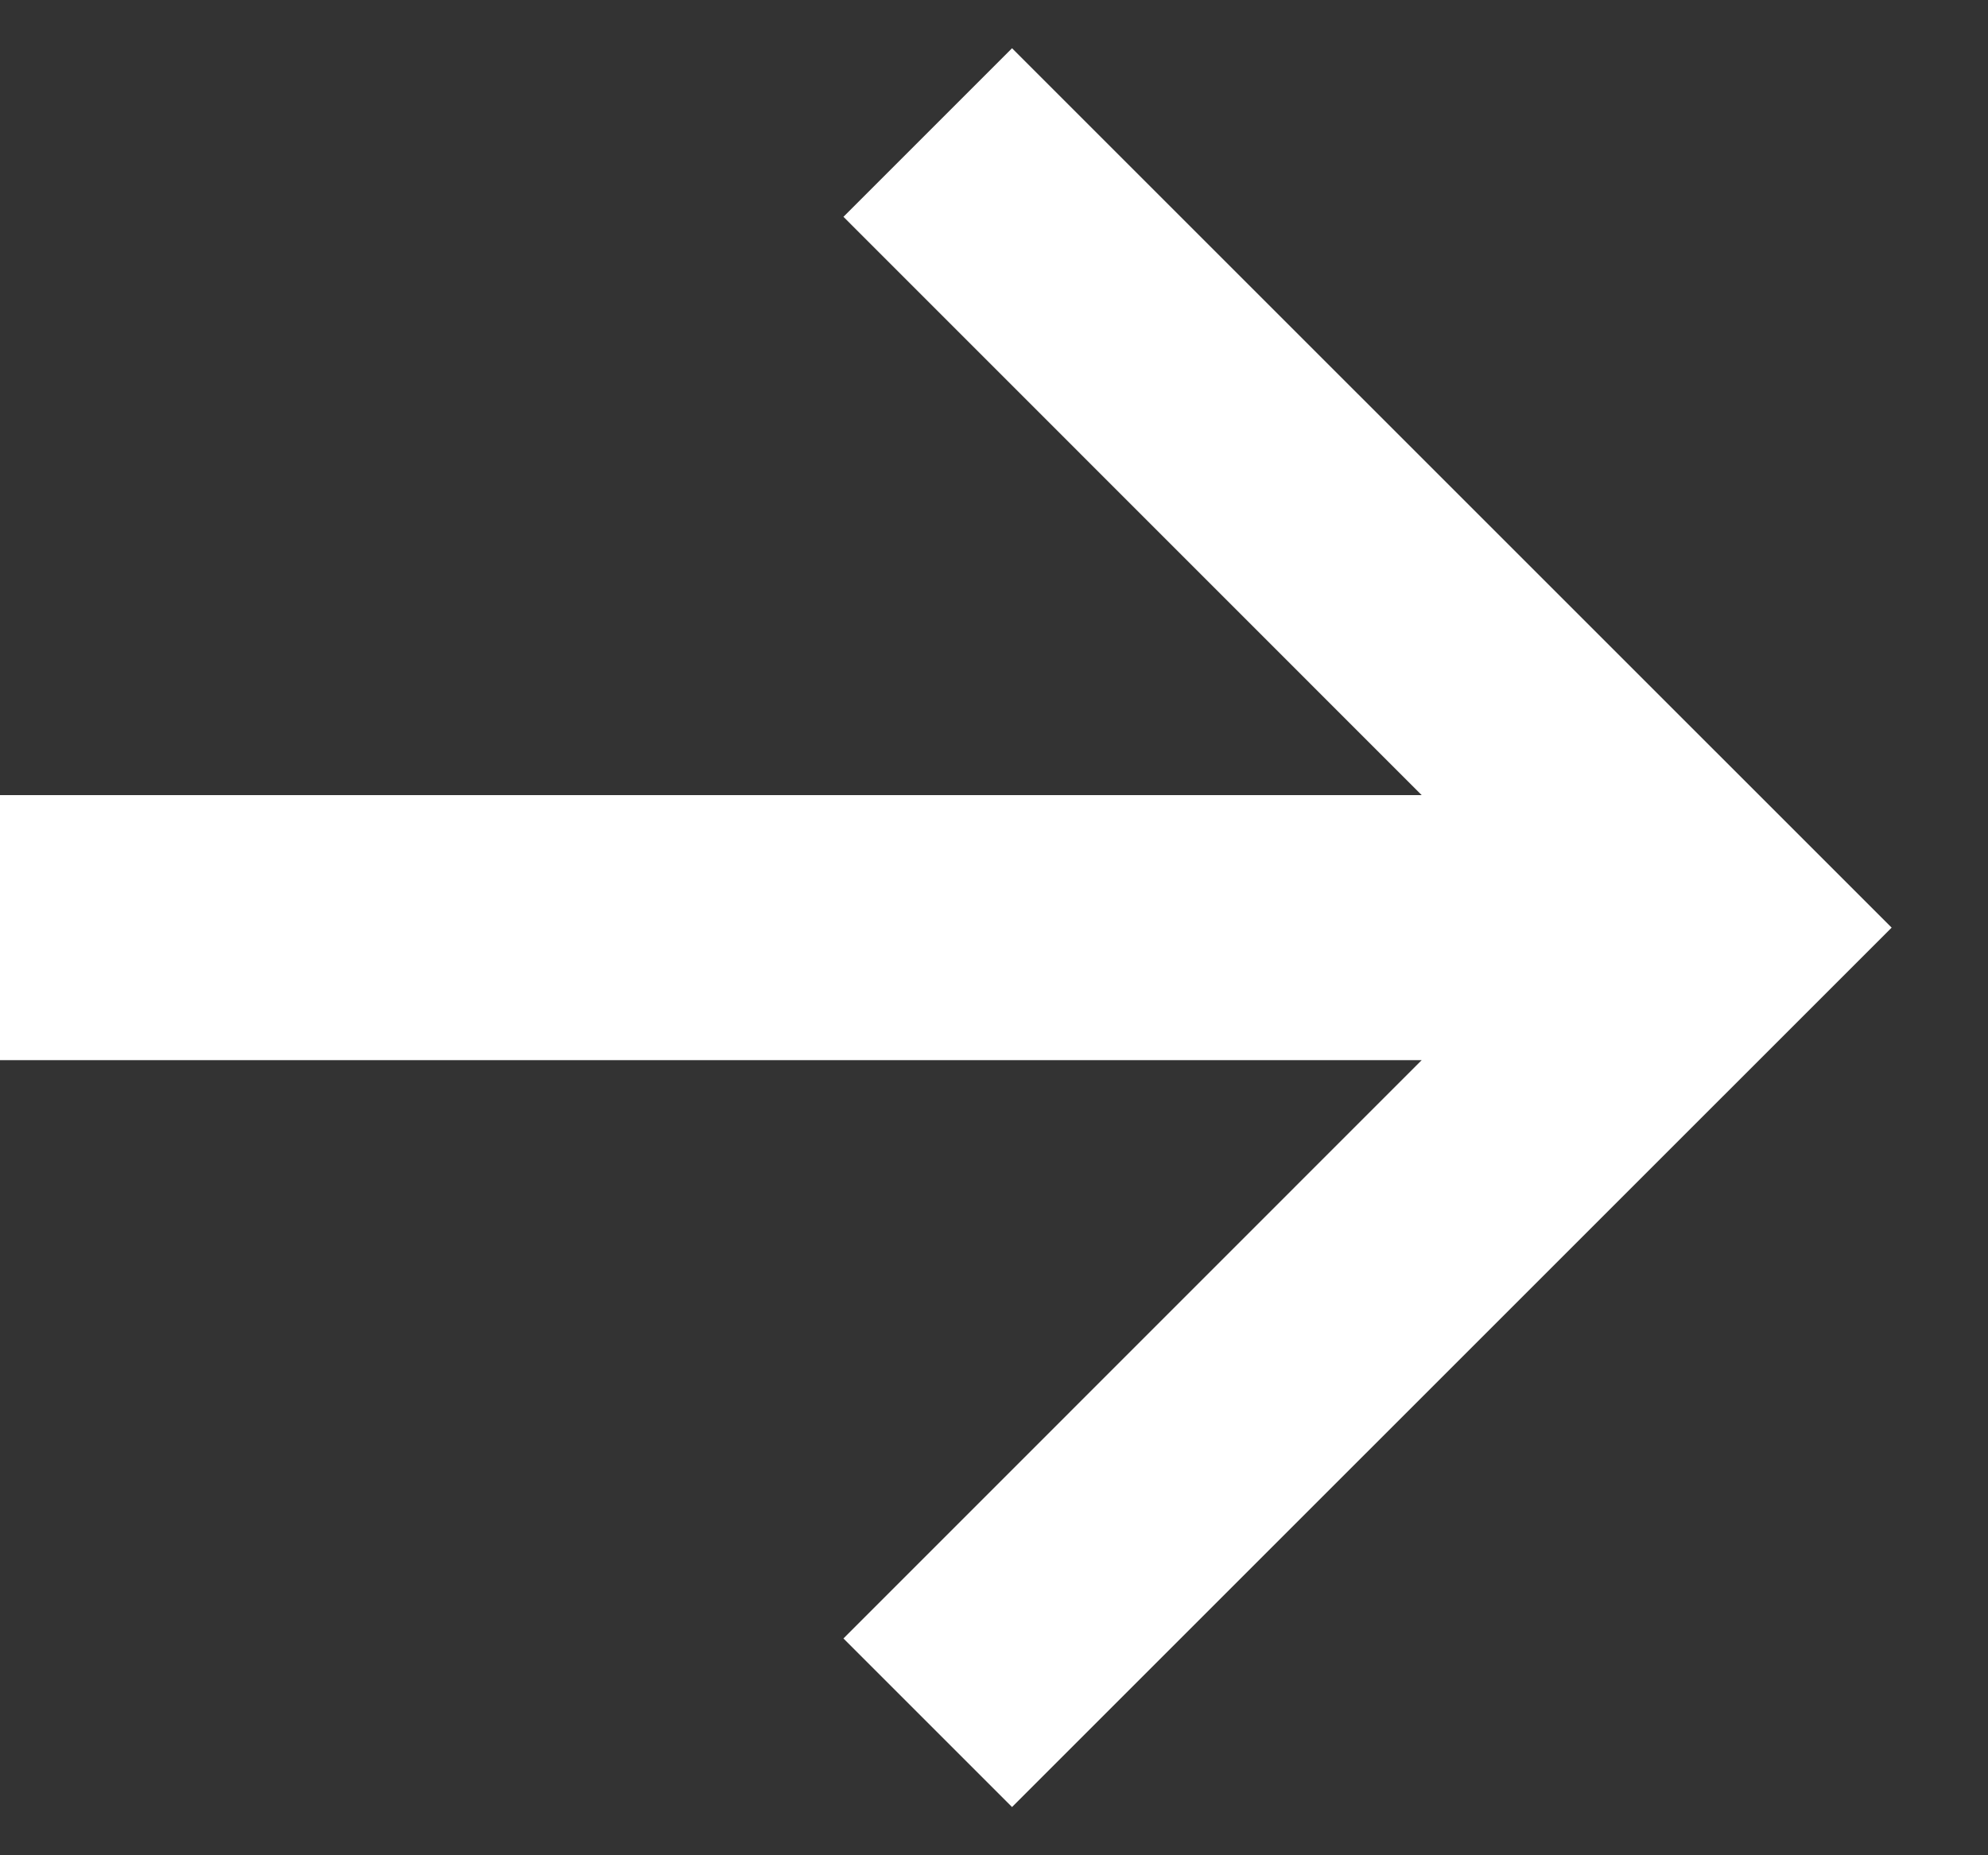 <svg width="15" height="14" viewBox="0 0 15 14" fill="none" xmlns="http://www.w3.org/2000/svg">
<rect x="0" y="0" width="15" height="14" fill="#333333" stroke="none"/>
<path d="M10.727 6L6.364 1.636L7.636 0.364L14.273 7L7.636 13.636L6.364 12.364L10.727 8H0L8.74231e-08 6H10.727Z" fill="white"/>
</svg>
